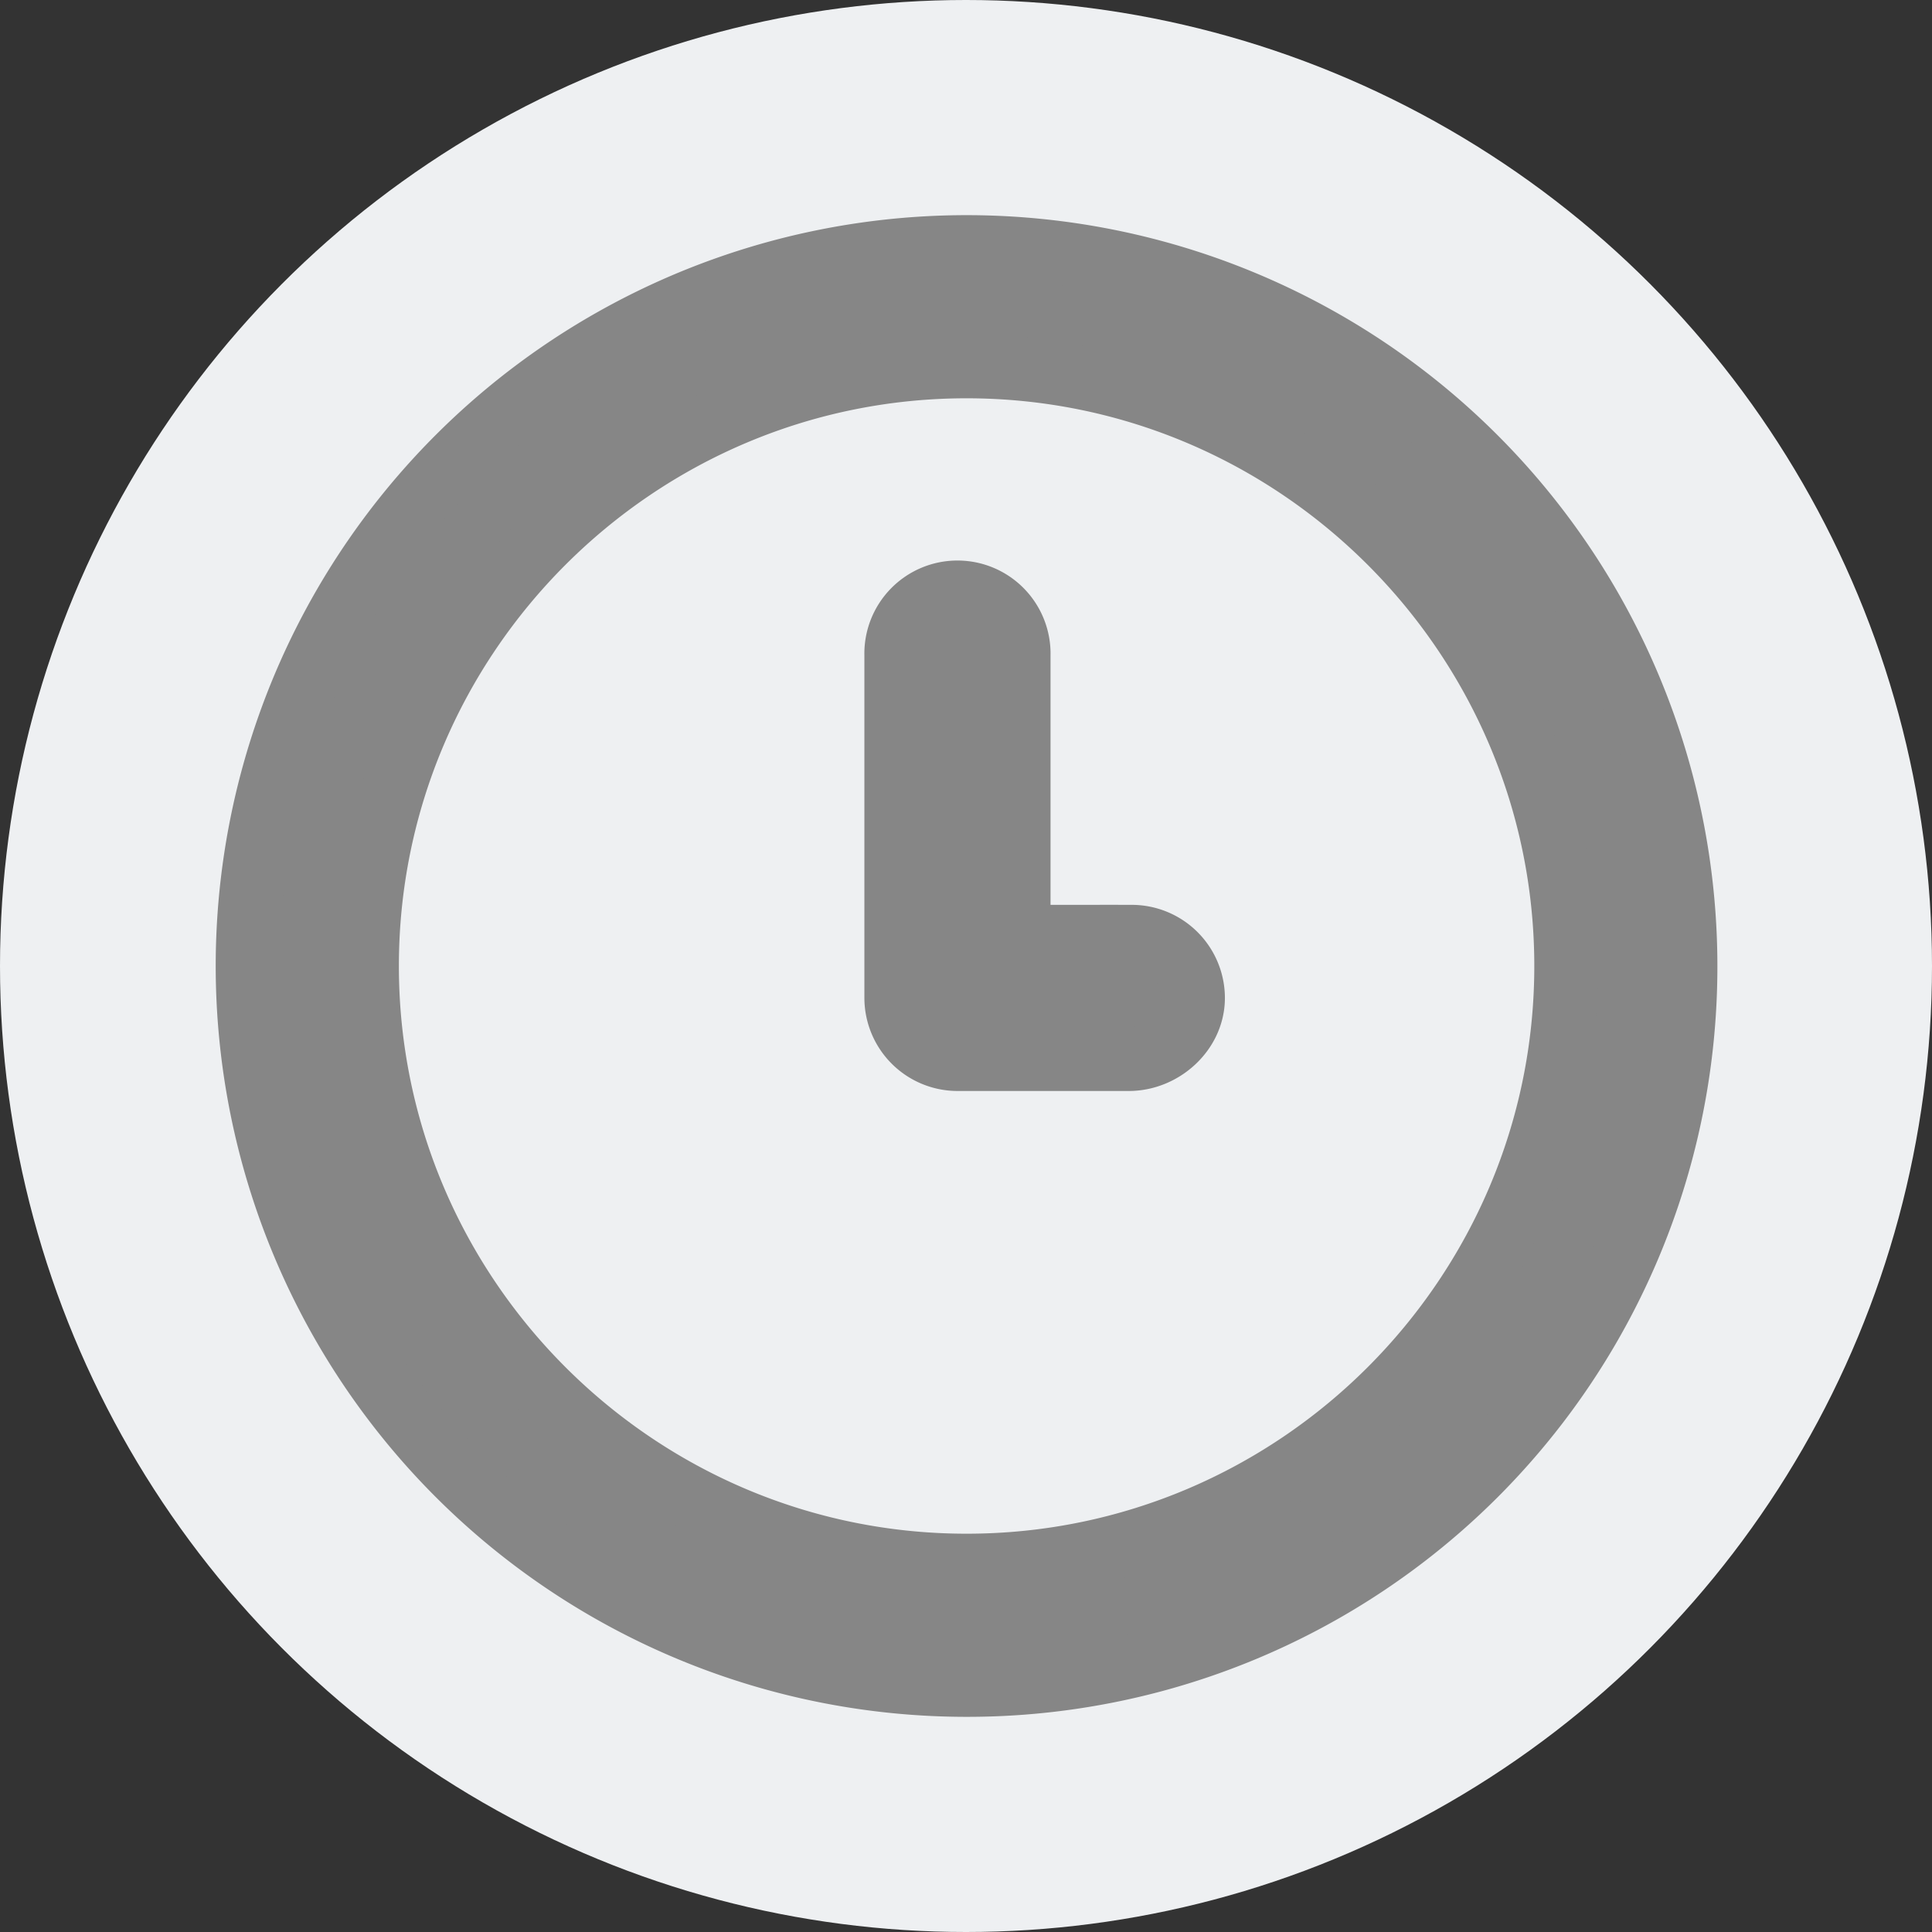 <svg id="Isolation_Mode" data-name="Isolation Mode" xmlns="http://www.w3.org/2000/svg" viewBox="0 0 424 424"><rect x="0" y="0" width="424" height="424" fill="#333333" stroke="none"/><defs><style>.cls-1{fill:#eef0f2;}.cls-2{fill:#868686;stroke:#868686;stroke-miterlimit:10;stroke-width:14px;}</style></defs><circle class="cls-1" cx="212" cy="212" r="212"/><path class="cls-2" d="M212.13,369.59A157.78,157.78,0,1,1,369.9,211.81,157.6,157.6,0,0,1,212.13,369.59Zm0-289.37c-72.51,0-131.59,59.08-131.59,131.59S139.62,343.4,212.13,343.4s131.59-59.08,131.59-131.59S284.63,80.22,212.13,80.22Z" transform="translate(0 0.19)"/><path class="cls-2" d="M247.72,232.24H210.13a13.46,13.46,0,0,1-13.43-13.43V143.62a13.43,13.43,0,1,1,26.85,0v61.77h24.84a13.46,13.46,0,0,1,13.43,13.42C261.82,226.2,255.11,232.24,247.72,232.24Z" transform="translate(0 0.19)"/></svg>